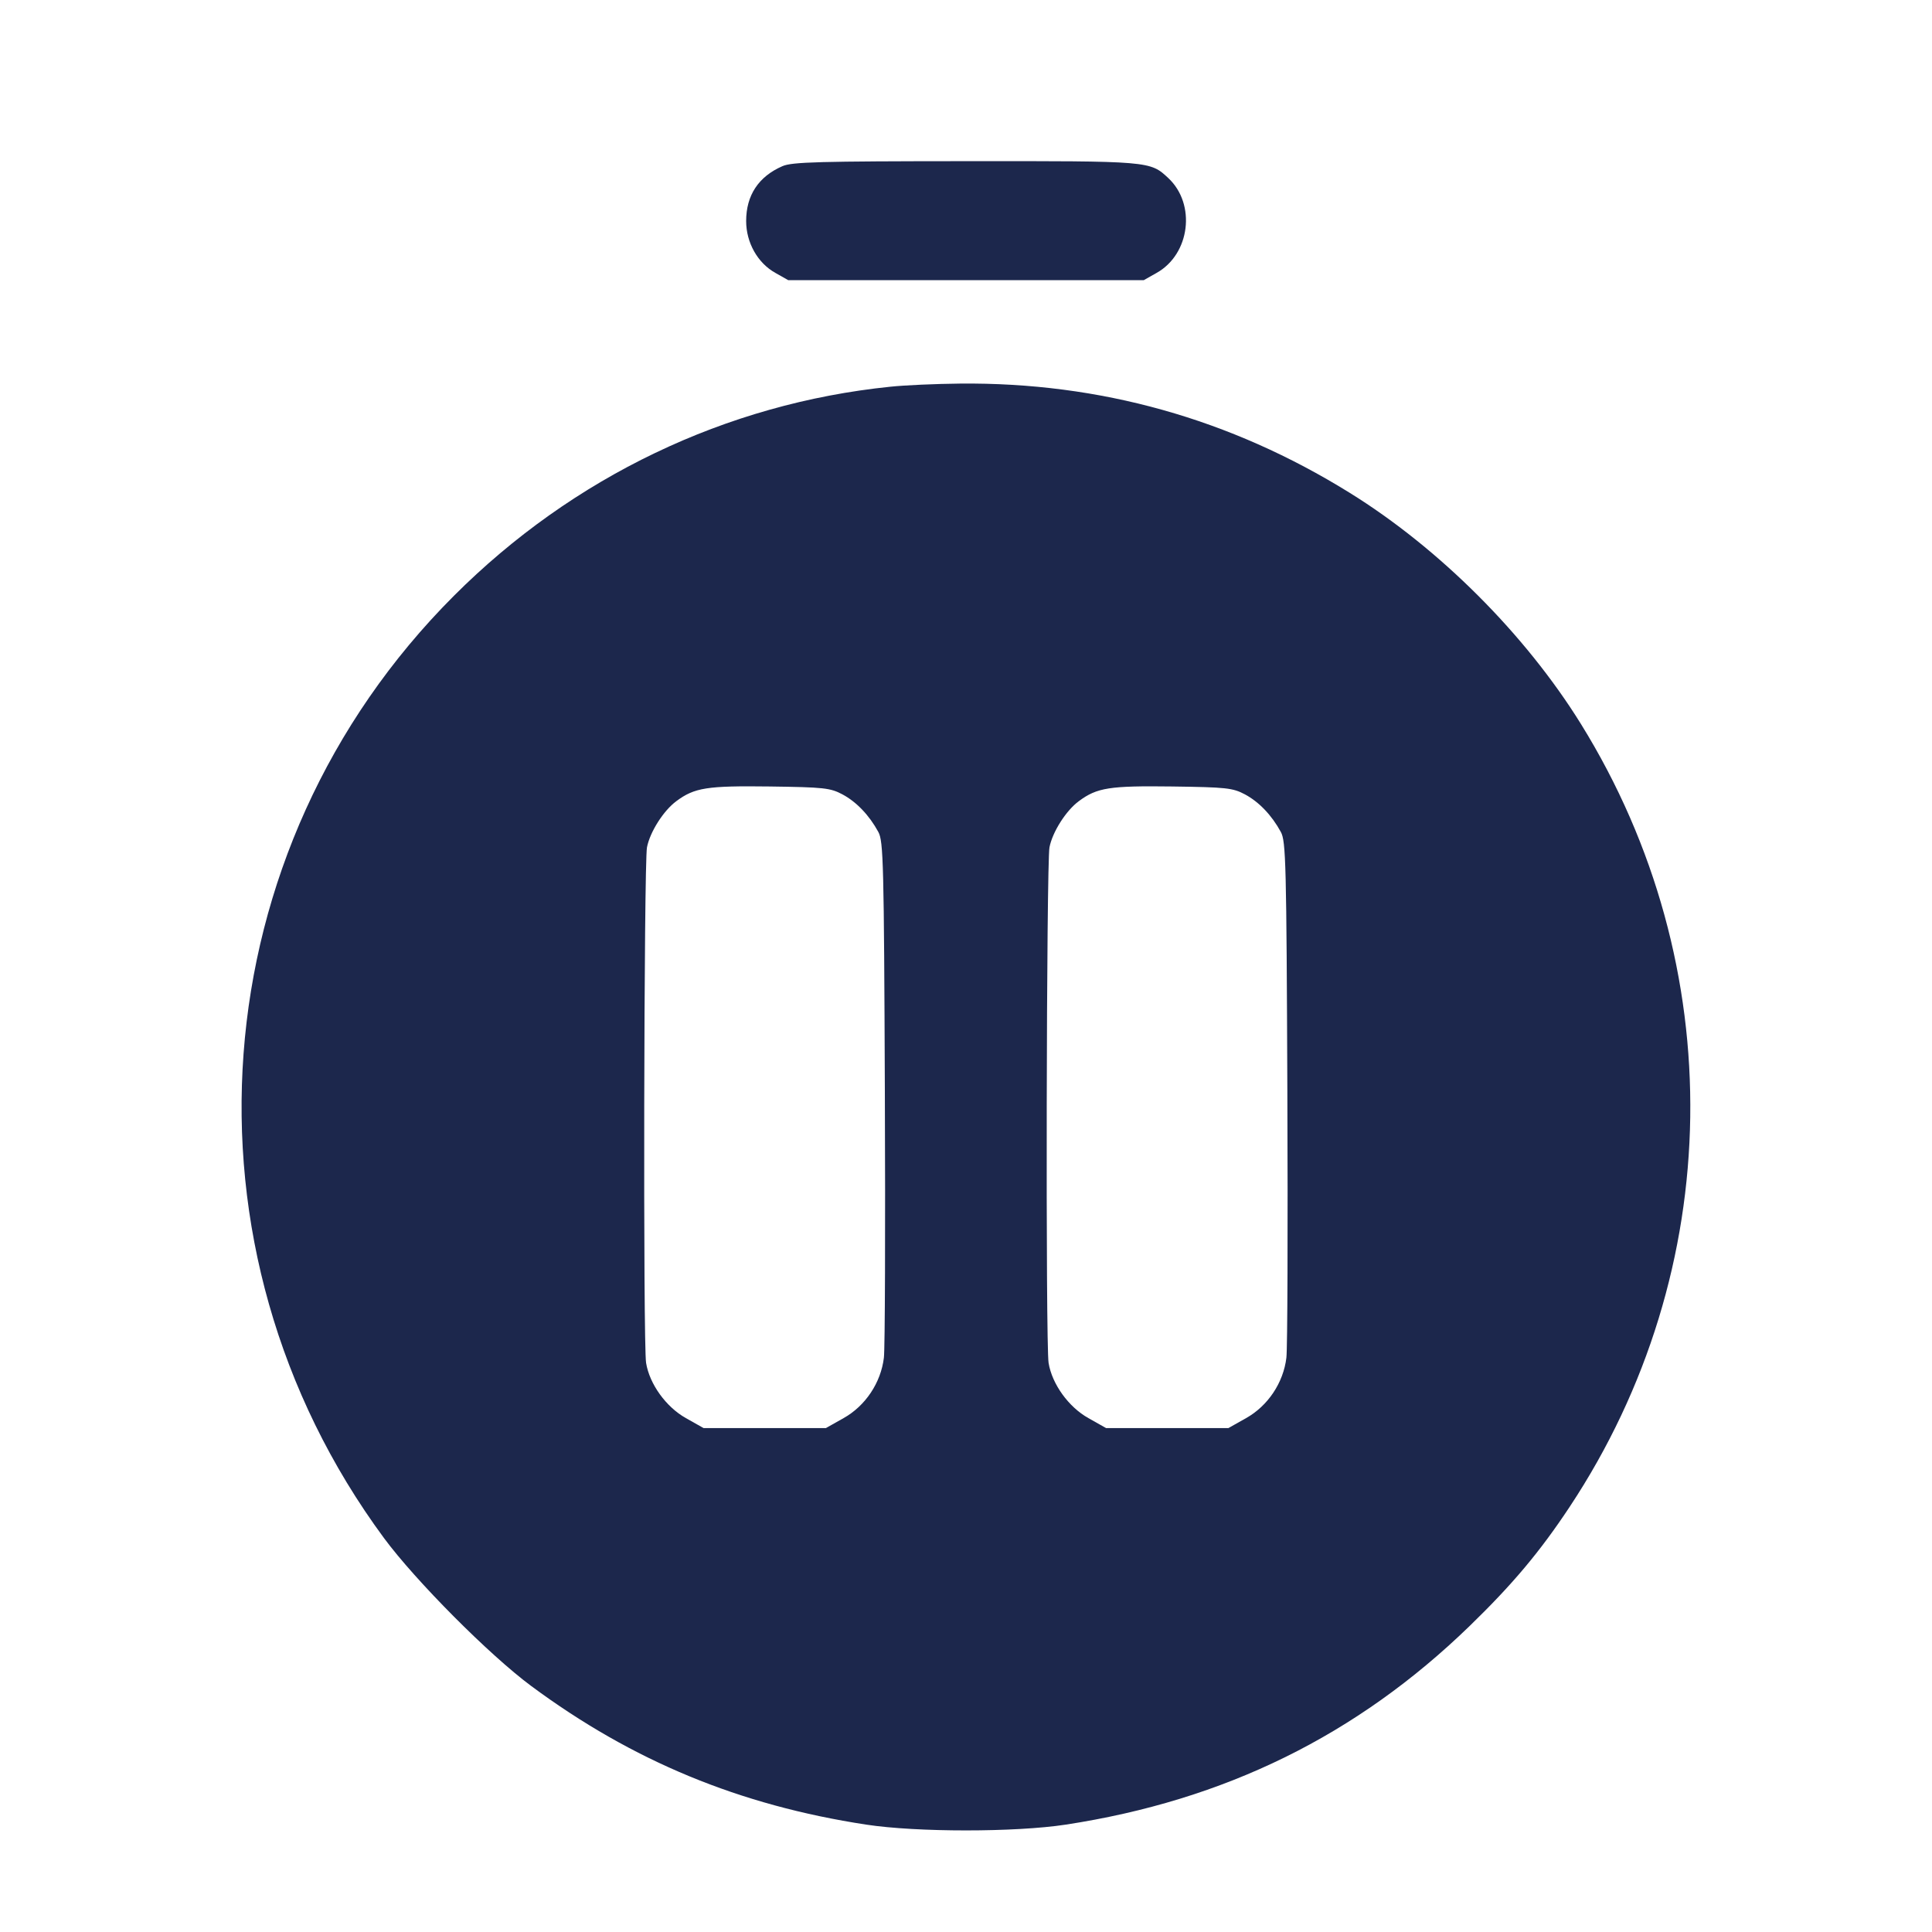 <svg width="24" height="24" viewBox="0 0 24 24" fill="none" xmlns="http://www.w3.org/2000/svg"><path d="M9.720 2.064 C 9.423 2.193,9.269 2.426,9.269 2.746 C 9.269 3.013,9.411 3.267,9.632 3.390 L 9.791 3.480 12.000 3.480 L 14.209 3.480 14.368 3.390 C 14.784 3.157,14.860 2.536,14.513 2.212 C 14.286 2.000,14.289 2.000,11.991 2.002 C 10.178 2.003,9.839 2.012,9.720 2.064 M11.060 4.804 C 9.018 5.013,7.115 5.925,5.640 7.400 C 2.484 10.556,2.115 15.506,4.769 19.105 C 5.161 19.636,6.080 20.560,6.600 20.945 C 7.857 21.876,9.187 22.426,10.760 22.666 C 11.390 22.762,12.610 22.762,13.240 22.666 C 15.214 22.364,16.853 21.559,18.255 20.200 C 18.787 19.684,19.127 19.280,19.498 18.720 C 21.446 15.780,21.500 11.995,19.638 8.992 C 18.947 7.879,17.880 6.812,16.765 6.121 C 15.284 5.202,13.664 4.748,11.926 4.765 C 11.626 4.768,11.236 4.785,11.060 4.804 M10.465 9.868 C 10.639 9.961,10.798 10.127,10.911 10.335 C 10.974 10.449,10.981 10.722,10.992 13.560 C 10.999 15.265,10.994 16.753,10.980 16.866 C 10.943 17.176,10.751 17.464,10.480 17.616 L 10.260 17.740 9.500 17.740 L 8.740 17.740 8.520 17.616 C 8.274 17.478,8.069 17.194,8.026 16.931 C 7.988 16.702,7.999 10.725,8.037 10.526 C 8.074 10.335,8.242 10.070,8.402 9.952 C 8.628 9.784,8.783 9.760,9.560 9.770 C 10.236 9.779,10.314 9.788,10.465 9.868 M15.465 9.868 C 15.639 9.961,15.798 10.127,15.911 10.335 C 15.974 10.449,15.981 10.722,15.992 13.560 C 15.999 15.265,15.994 16.753,15.980 16.866 C 15.943 17.176,15.751 17.464,15.480 17.616 L 15.260 17.740 14.500 17.740 L 13.740 17.740 13.520 17.616 C 13.274 17.478,13.069 17.194,13.026 16.931 C 12.988 16.702,12.999 10.725,13.037 10.526 C 13.074 10.335,13.242 10.070,13.402 9.952 C 13.628 9.784,13.783 9.760,14.560 9.770 C 15.236 9.779,15.314 9.788,15.465 9.868 " fill="#1C274C" stroke="none" fill-rule="evenodd"></path></svg>